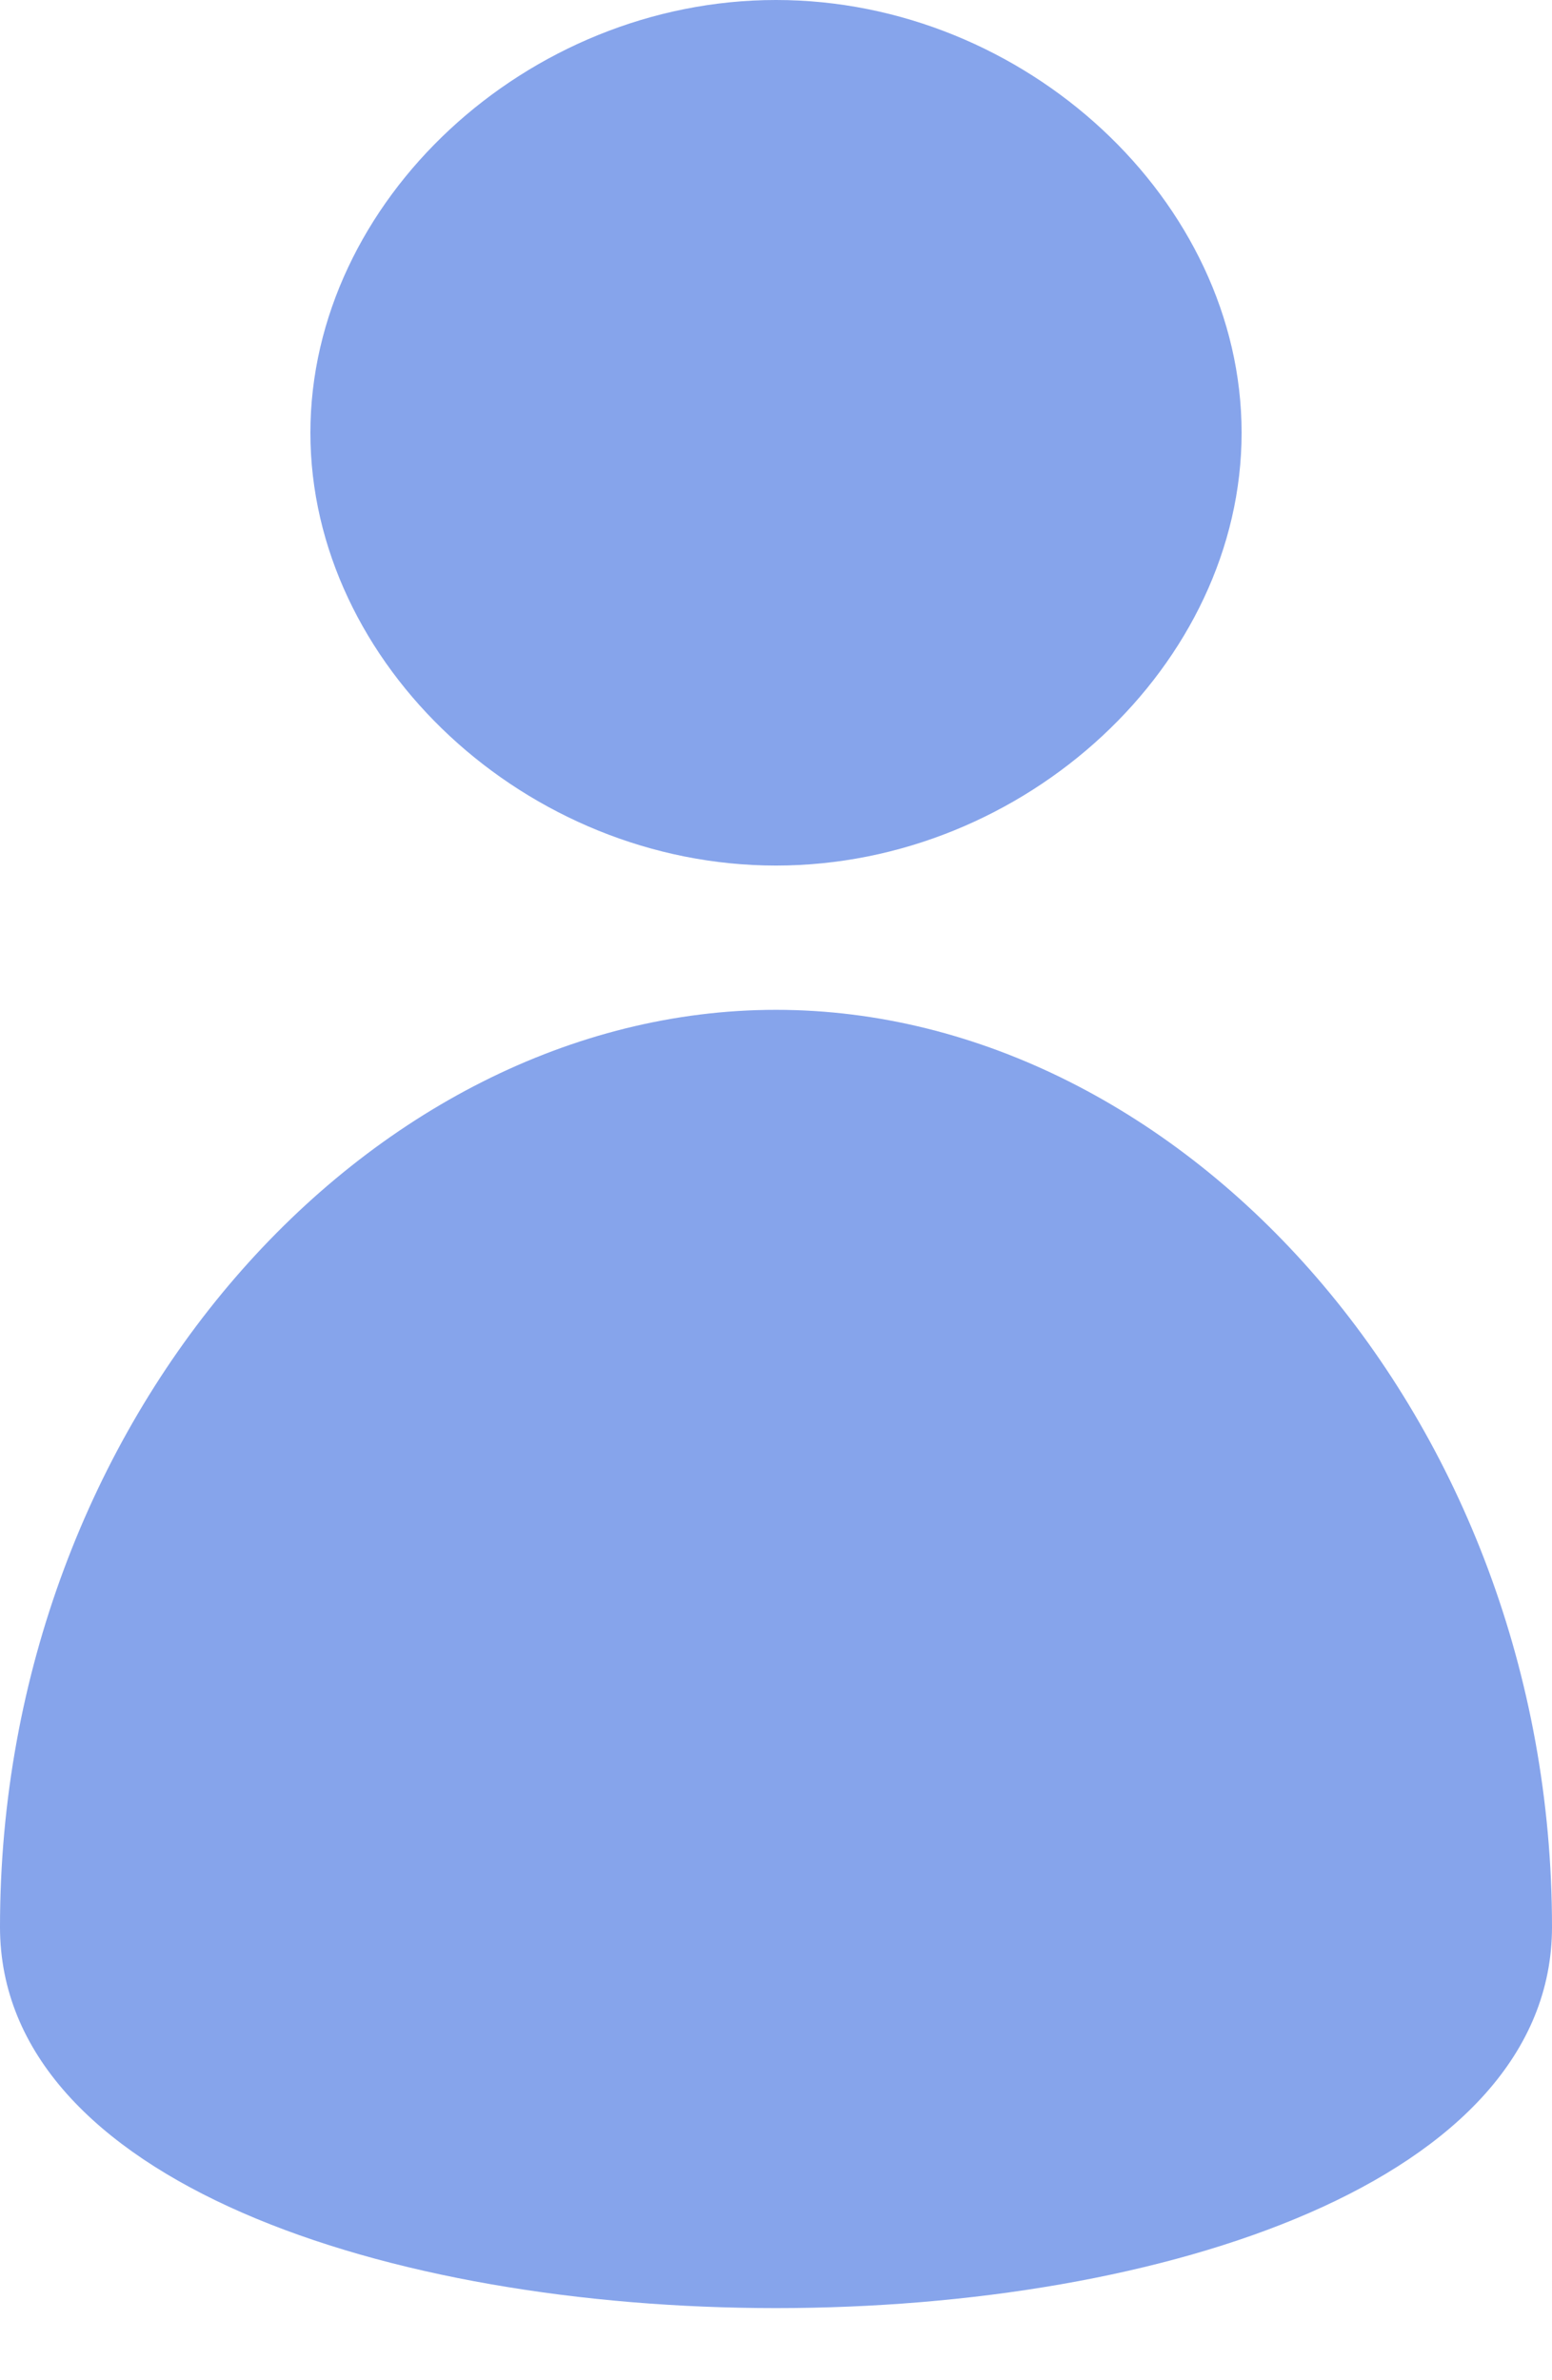 <svg width="15" height="23" viewBox="0 0 15 23" fill="none" xmlns="http://www.w3.org/2000/svg">
<path fill-rule="evenodd" clip-rule="evenodd" d="M7.5 0C9.909 0 12 1.943 12 4.182C12 6.42 9.909 8.364 7.5 8.364C5.091 8.364 3 6.42 3 4.182C3 1.943 5.091 0 7.5 0ZM0 18.62C0 13.71 3.558 9.758 7.5 9.758C11.442 9.758 15 13.71 15 18.62C15 23.531 0 23.531 0 18.62Z" fill="#86A4EB"/>
</svg>
